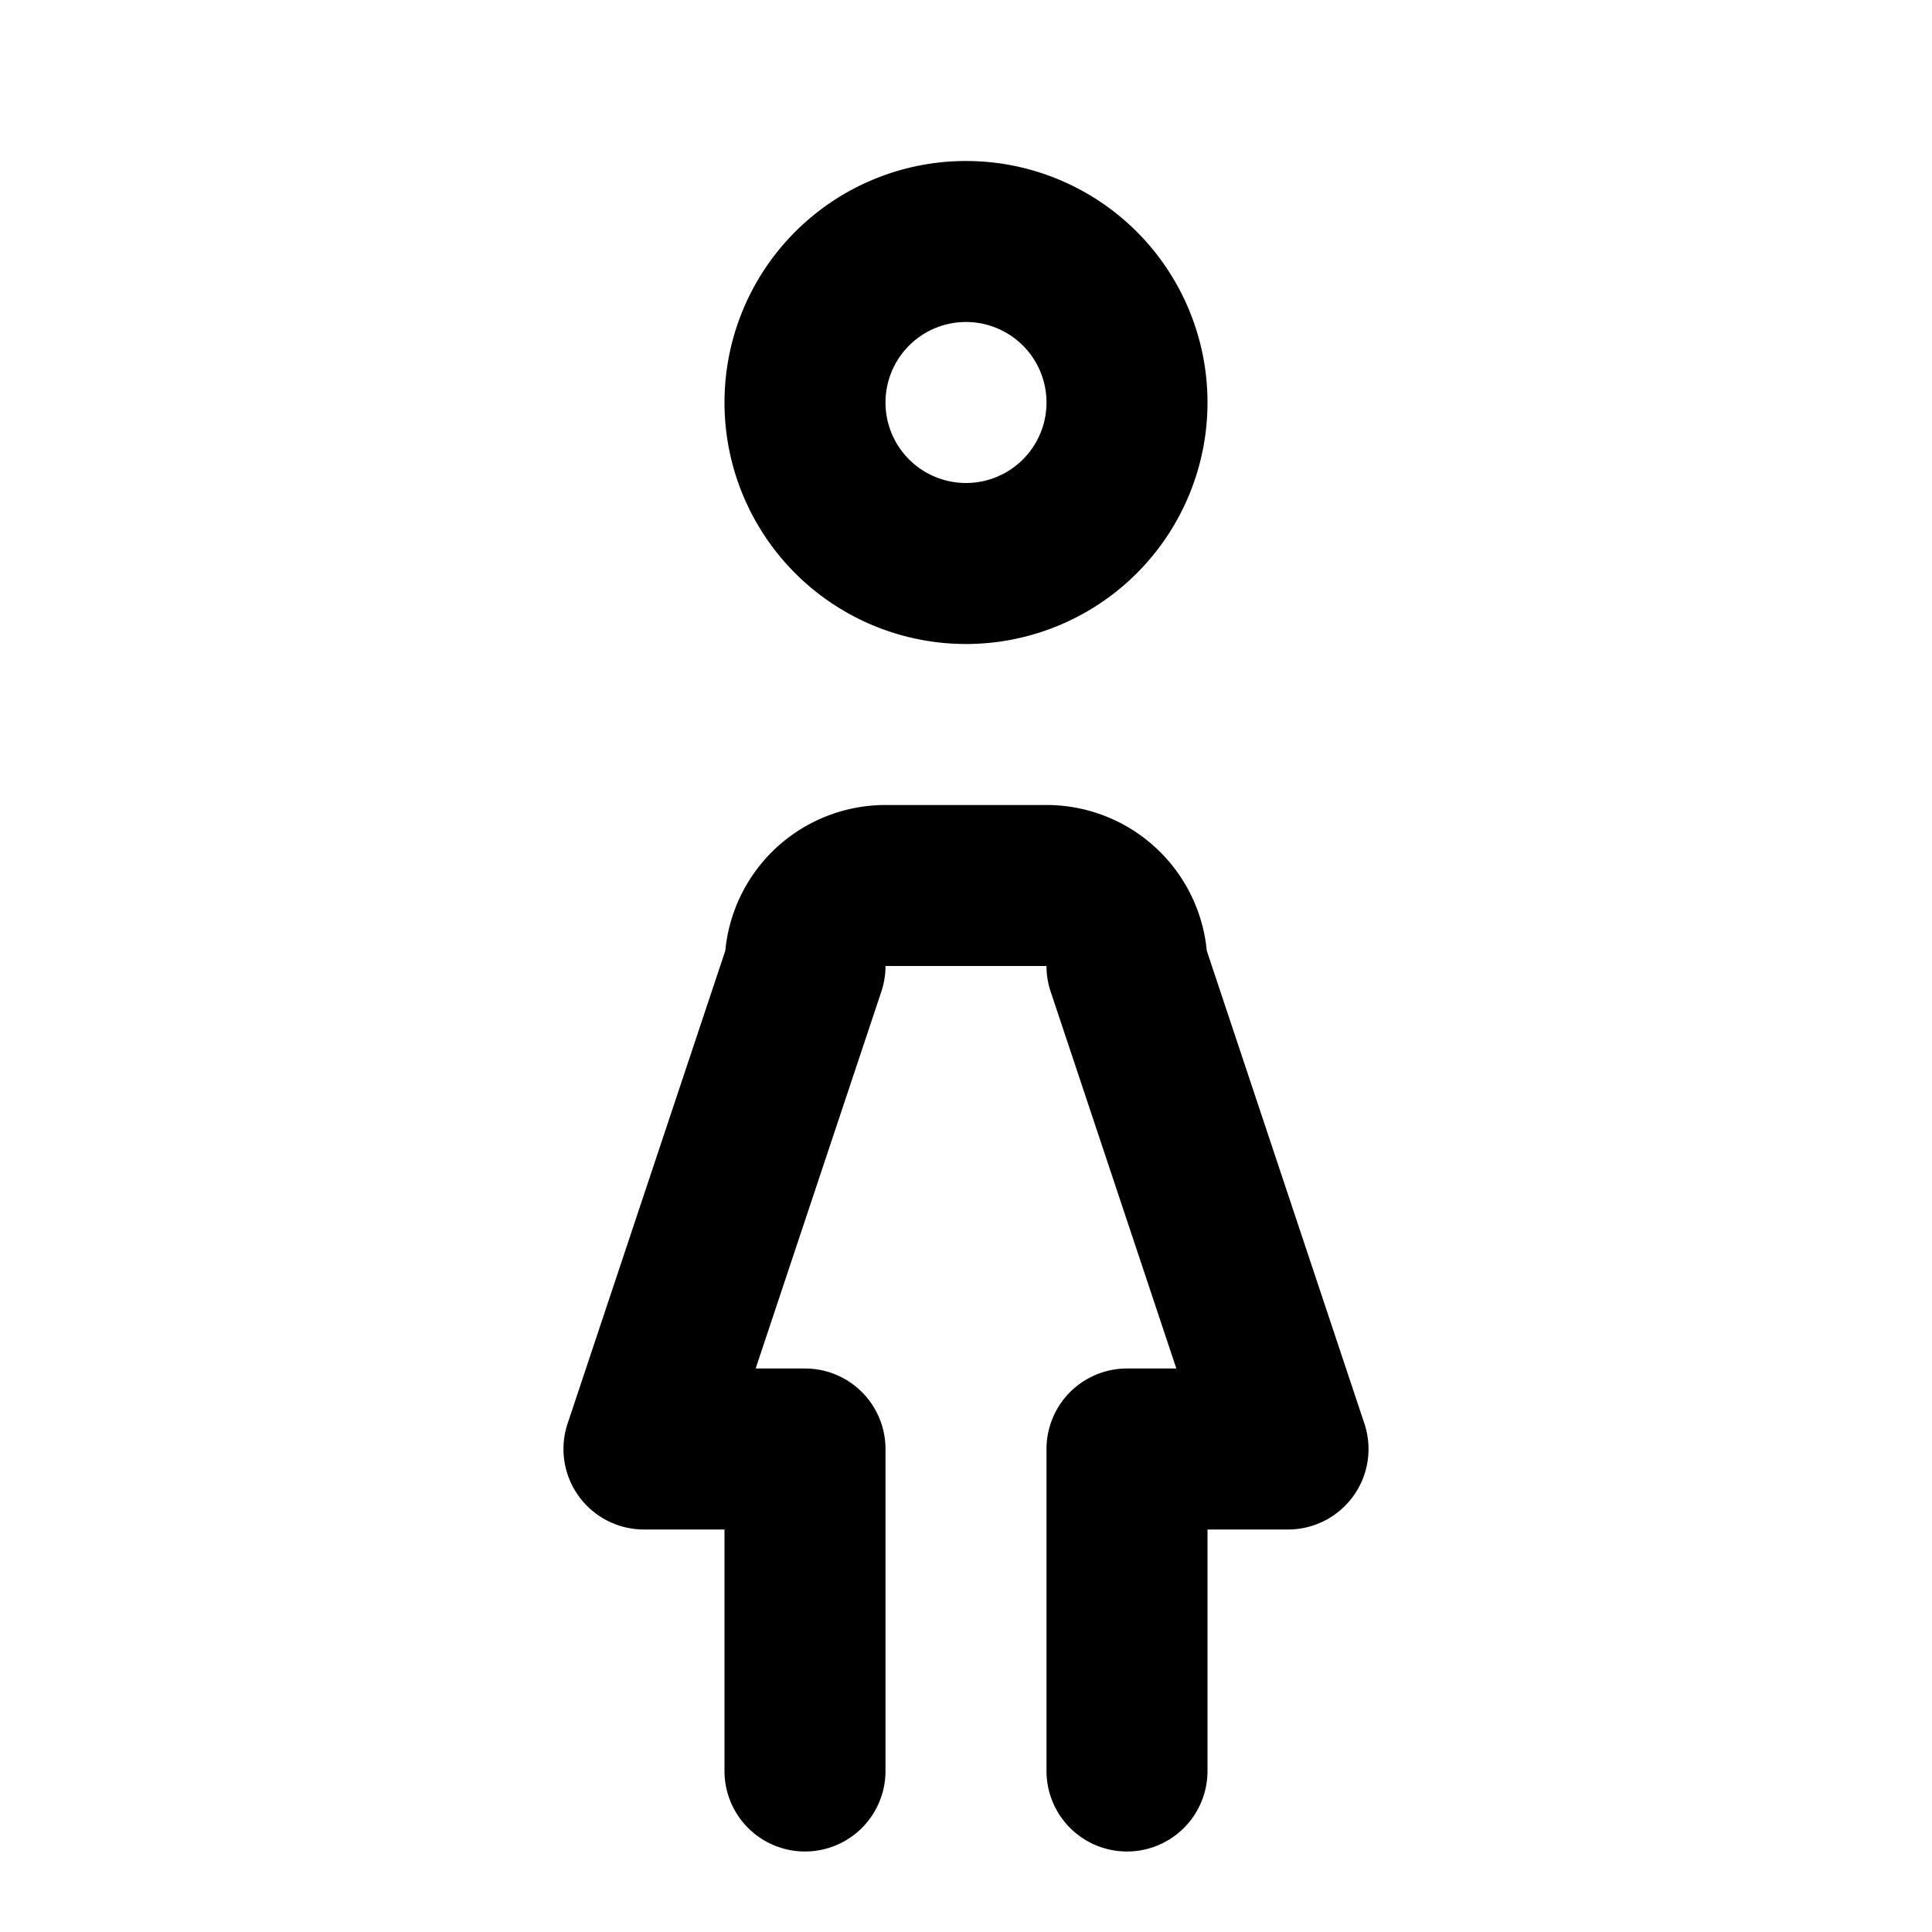 <svg xmlns="http://www.w3.org/2000/svg" viewBox="0 0 24 24" fill="currentColor"><path fill-rule="evenodd" d="M12 4a1 1 0 100 2 1 1 0 000-2zM9 5a3 3 0 116 0 3 3 0 01-6 0zm.586 5.586A2 2 0 0111 10h2a2 2 0 011.991 1.81l1.958 5.874A1 1 0 0116 19h-1v3a1 1 0 11-2 0v-4a1 1 0 011-1h.613l-1.562-4.684A1 1 0 0113 12h-2a1 1 0 01-.051.316L9.387 17H10a1 1 0 011 1v4a1 1 0 11-2 0v-3H8a1 1 0 01-.949-1.316L9.01 11.81a2 2 0 01.577-1.225z" clip-rule="evenodd"/></svg>